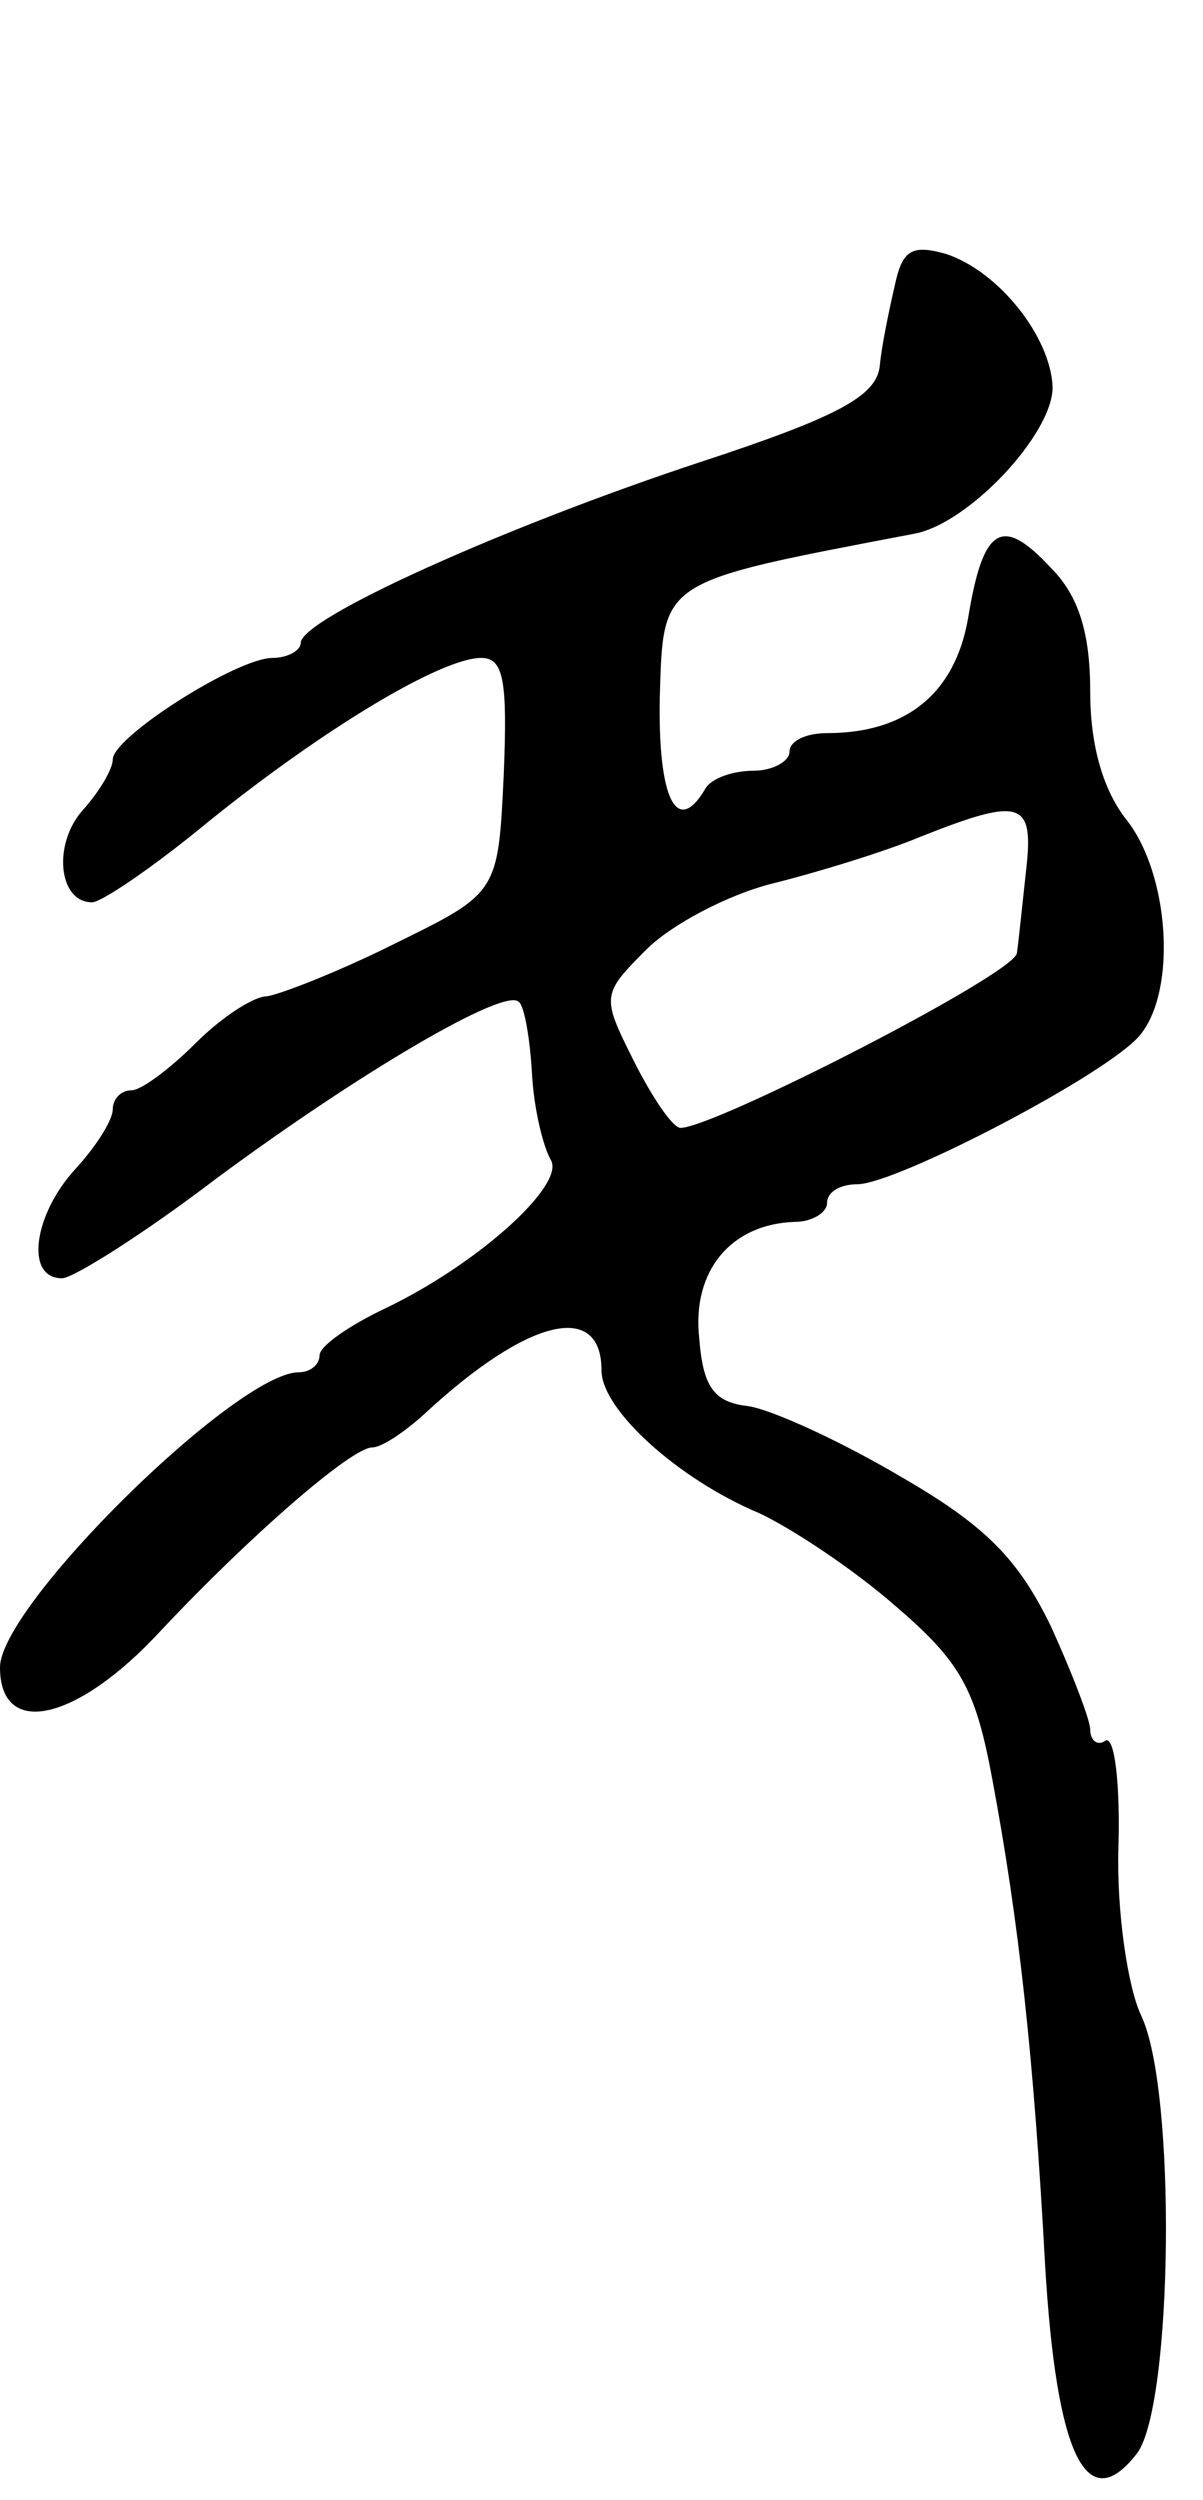 <svg version="1.0" xmlns="http://www.w3.org/2000/svg"
 width="64pt" height="133pt" viewBox="0 0 64 133"
 preserveAspectRatio="xMidYMid meet">
<g transform="translate(0,133) scale(0.1,-0.1)"
fill="#000000" stroke="none">
<path d="M476 1178 c-3 -13 -7 -32 -8 -43 -2 -16 -23 -27 -96 -51 -103 -34
-212 -83 -212 -96 0 -4 -7 -8 -15 -8 -19 0 -85 -42 -85 -54 0 -5 -7 -17 -16
-27 -16 -18 -13 -49 5 -49 5 0 33 19 62 43 62 50 124 87 145 87 12 0 14 -12
12 -62 -3 -63 -3 -63 -58 -90 -30 -15 -61 -27 -68 -28 -7 0 -24 -11 -38 -25
-14 -14 -29 -25 -34 -25 -6 0 -10 -5 -10 -10 0 -6 -9 -20 -20 -32 -22 -24 -27
-58 -7 -58 6 0 44 24 82 53 77 57 154 102 161 94 3 -2 6 -20 7 -38 1 -19 6
-39 10 -46 8 -13 -38 -55 -88 -79 -19 -9 -35 -20 -35 -25 0 -5 -5 -9 -11 -9
-33 0 -159 -124 -159 -157 0 -38 41 -29 86 20 47 50 101 97 112 97 5 0 17 8
28 18 55 51 94 60 94 23 0 -21 41 -58 84 -76 17 -8 49 -29 72 -49 35 -30 43
-44 52 -93 14 -75 22 -147 28 -258 6 -101 22 -135 49 -100 19 26 21 194 2 233
-7 15 -13 55 -12 89 1 34 -2 60 -7 57 -4 -3 -8 0 -8 6 0 5 -10 31 -21 55 -17
35 -34 53 -79 79 -32 19 -69 36 -82 38 -18 2 -24 10 -26 36 -4 36 17 61 51 62
9 0 17 5 17 10 0 6 7 10 16 10 21 0 136 60 151 80 19 24 15 84 -7 113 -13 16
-20 40 -20 69 0 31 -6 51 -21 66 -26 28 -36 22 -44 -27 -7 -40 -33 -61 -75
-61 -11 0 -20 -4 -20 -10 0 -5 -9 -10 -19 -10 -11 0 -23 -4 -26 -10 -15 -25
-25 -5 -24 49 2 63 -1 61 135 87 29 5 74 53 74 78 -1 27 -29 62 -57 71 -18 5
-23 2 -27 -17z m70 -310 c-2 -18 -4 -38 -5 -45 -1 -11 -161 -93 -179 -93 -4 0
-15 16 -25 36 -17 34 -17 35 7 59 13 13 43 29 67 35 24 6 60 17 79 25 53 21
60 19 56 -17z"/>
</g>
</svg>
